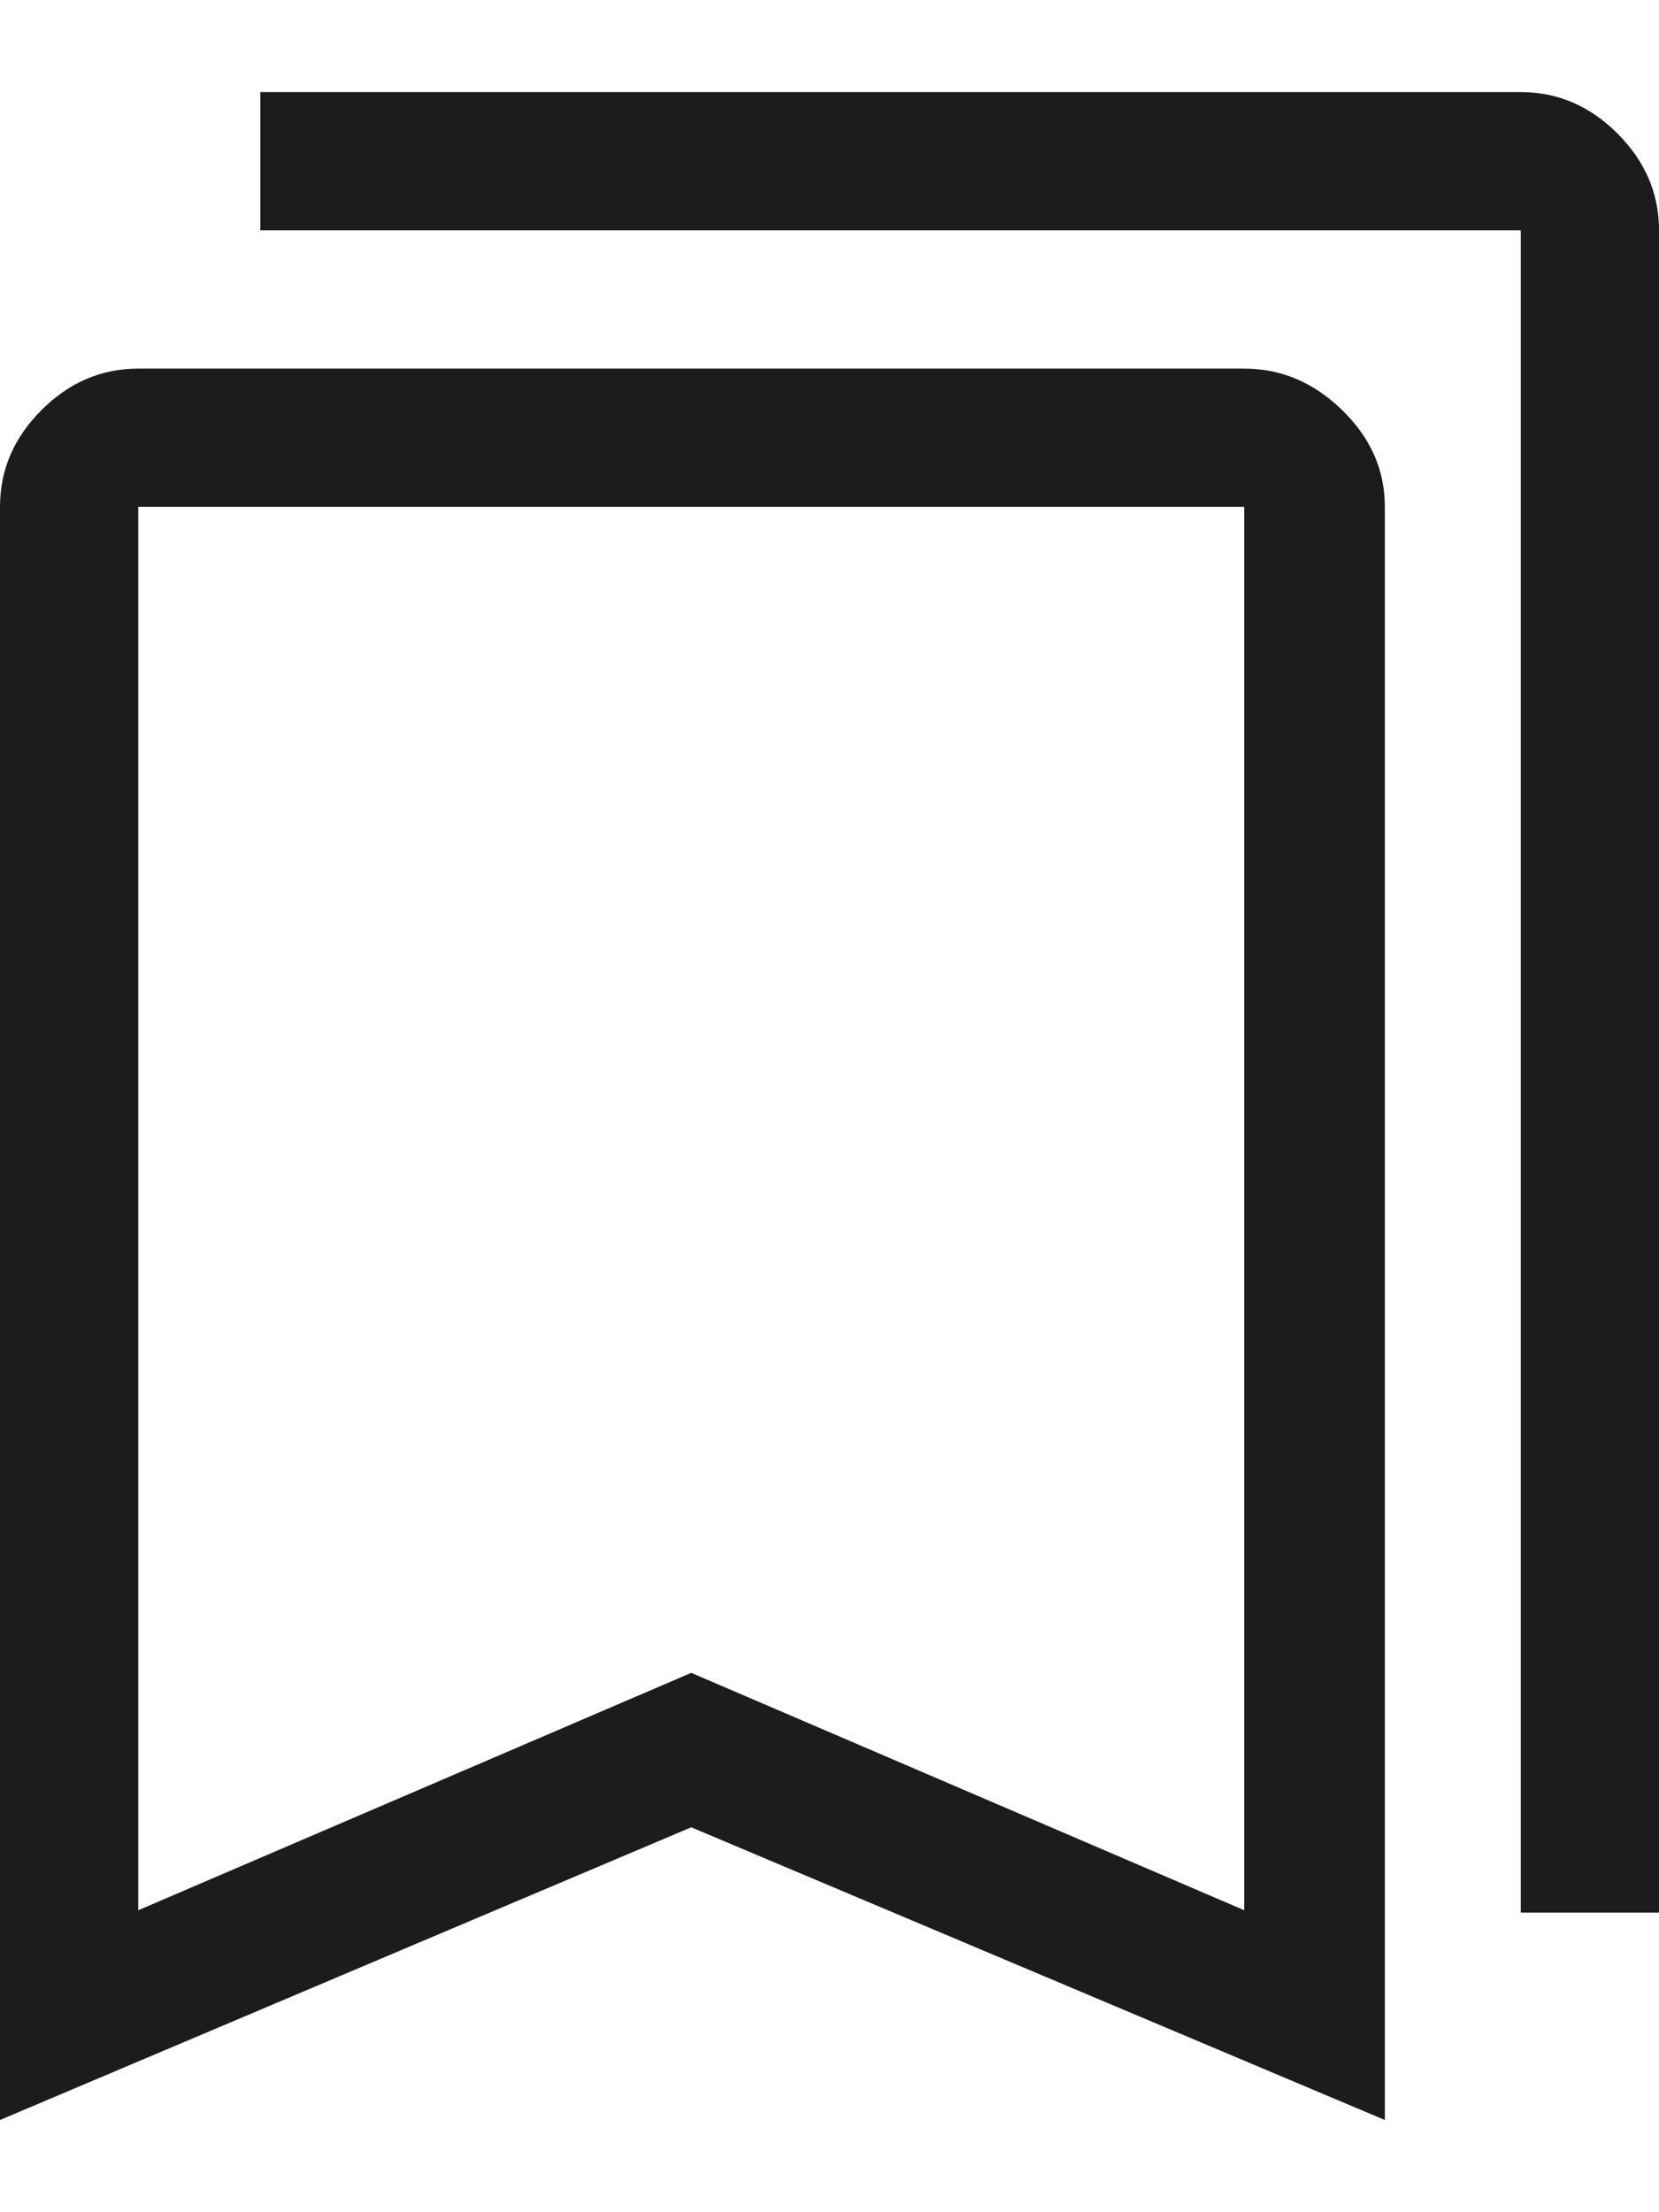 <svg width="12" height="16" viewBox="0 0 12 16" fill="none" xmlns="http://www.w3.org/2000/svg">
    <path d="M11 13.833V1.666H1.883V0.666H11C11.267 0.666 11.5 0.766 11.7 0.966C11.9 1.166 12 1.399 12 1.666V13.833H11ZM1 13.816L5 12.099L9 13.816V3.666H1V13.816ZM0 15.333V3.666C0 3.399 0.1 3.166 0.3 2.966C0.5 2.766 0.733 2.666 1 2.666H9C9.267 2.666 9.503 2.766 9.708 2.966C9.914 3.166 10.017 3.399 10.017 3.666V15.333L5 13.216L0 15.333ZM1 3.666H9H5H1Z" fill="#1C1C1C" />
</svg>
    